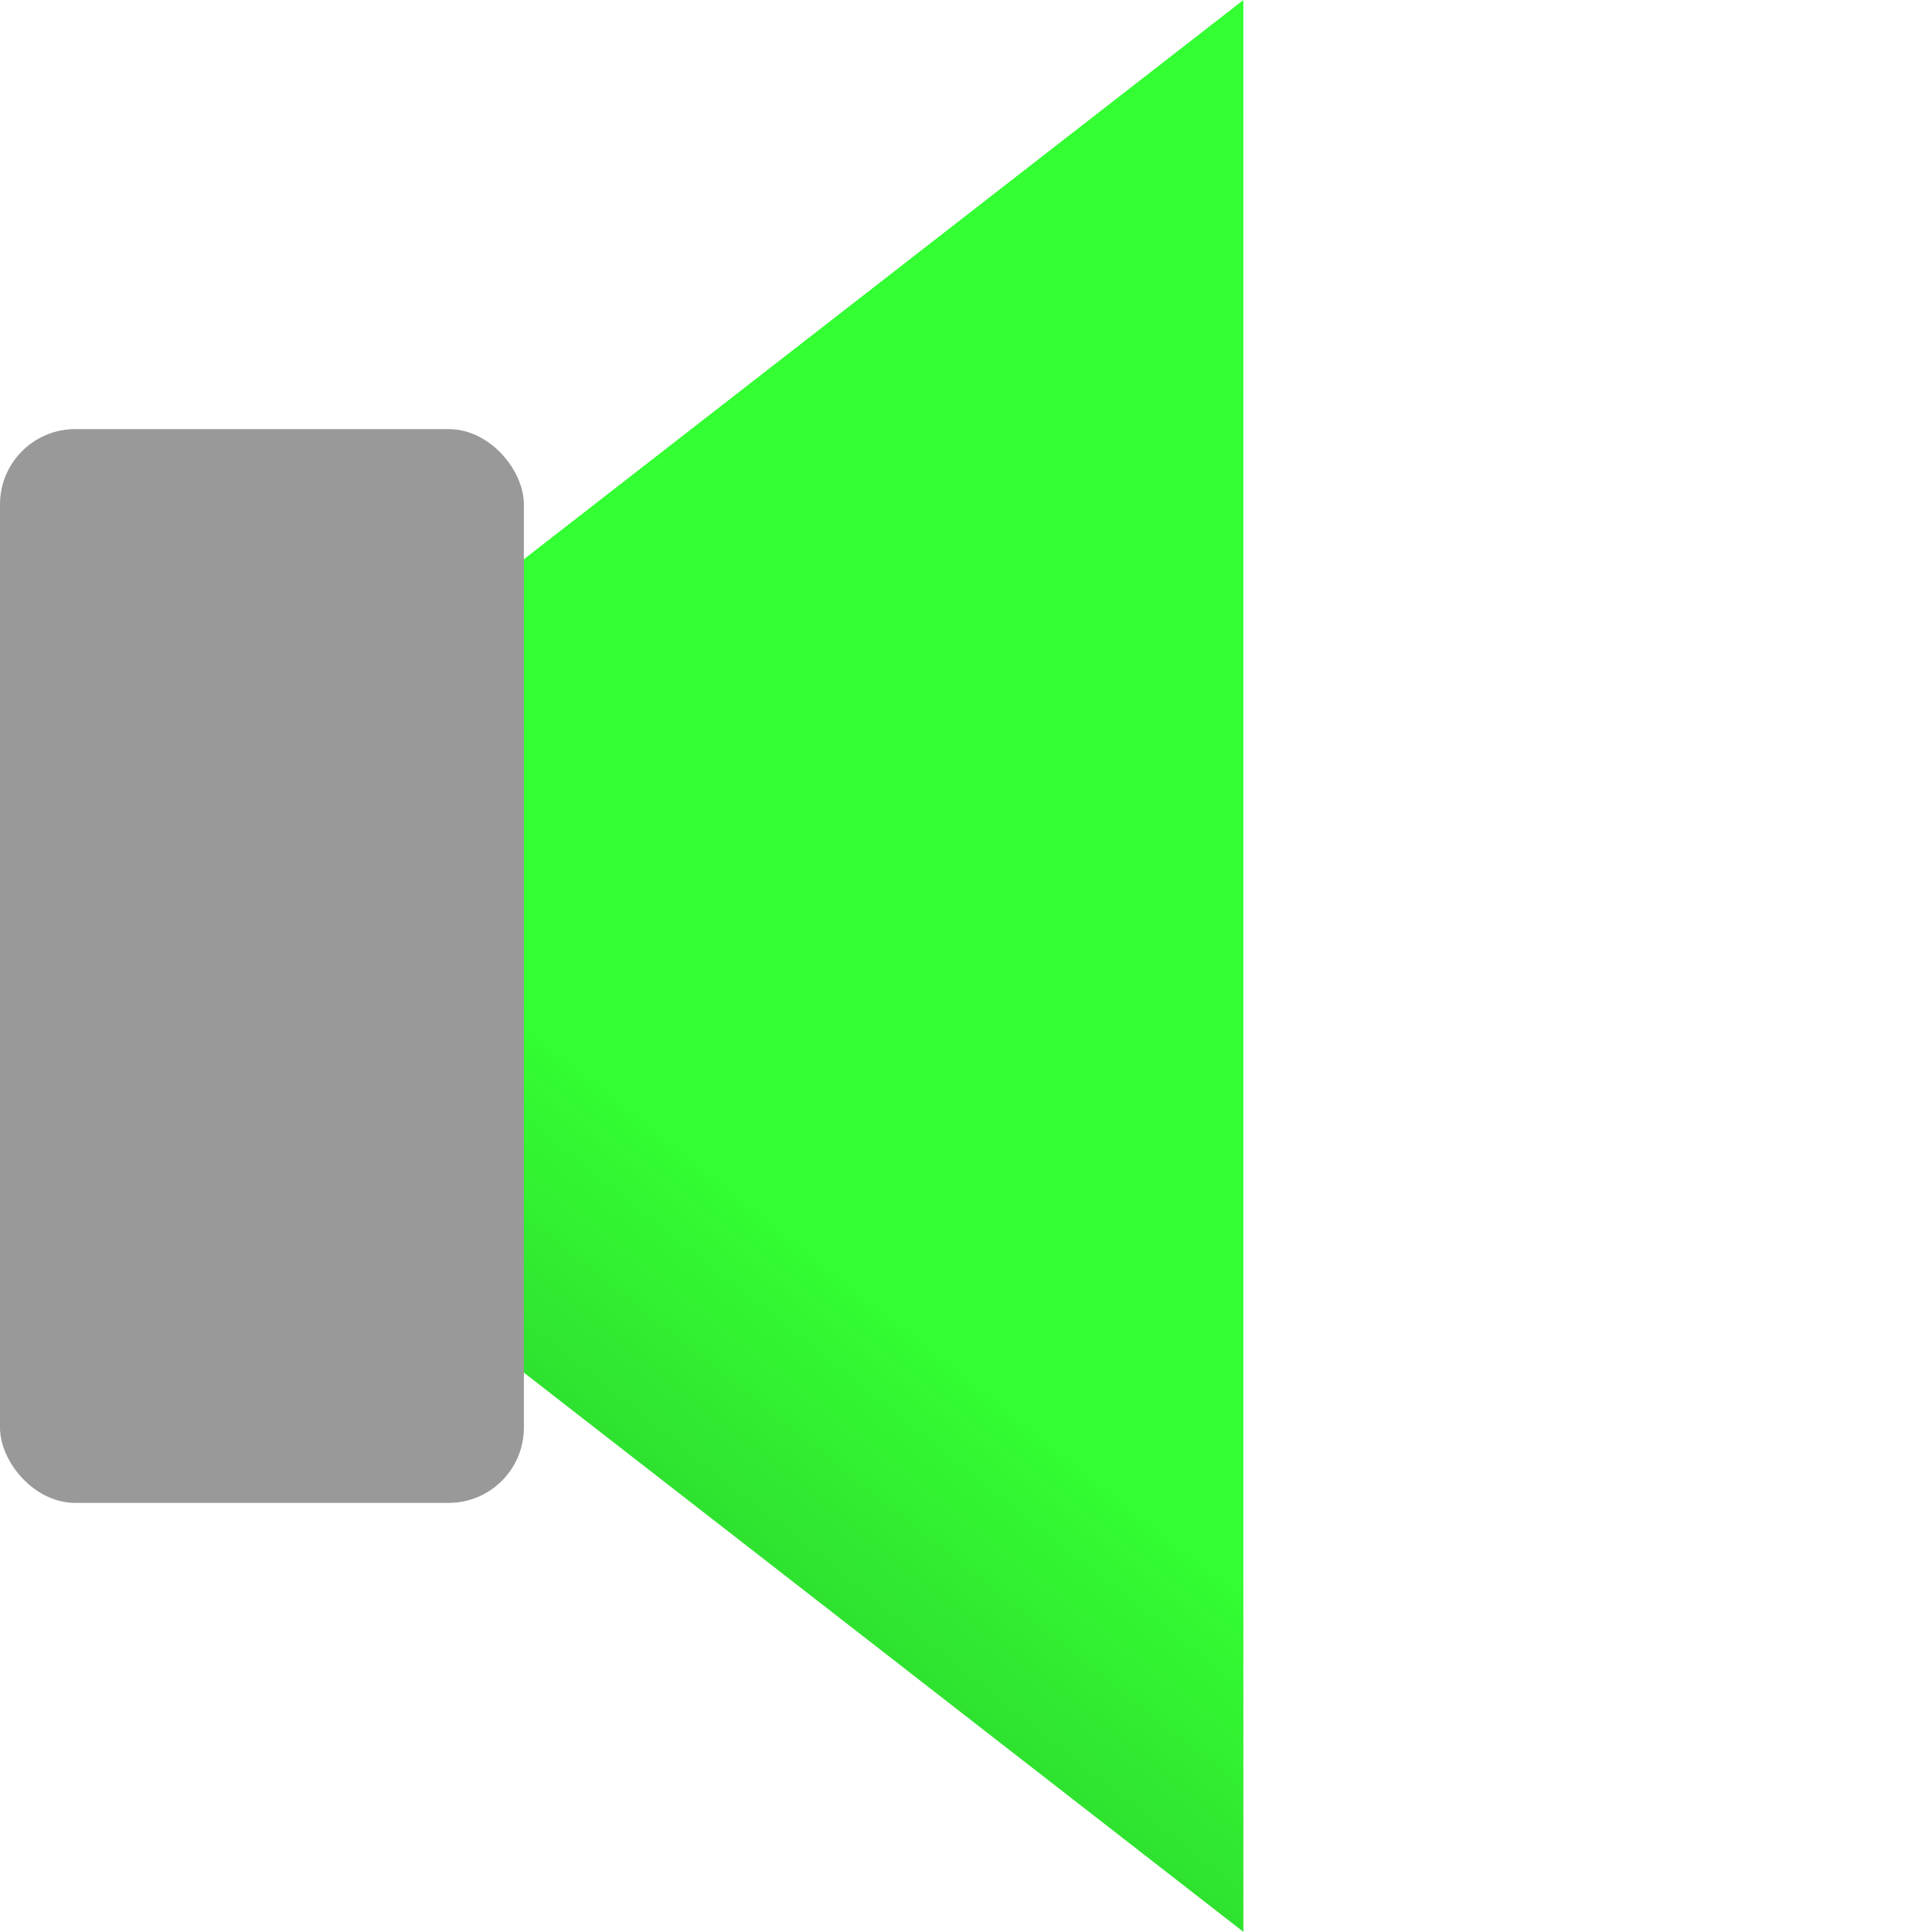 <?xml version="1.0" encoding="UTF-8" standalone="no"?>
<!-- Created with Inkscape (http://www.inkscape.org/) -->

<svg
   width="512"
   height="512"
   viewBox="0 0 135.467 135.467"
   version="1.1"
   id="svg5"
   inkscape:version="1.4.2 (ebf0e940d0, 2025-05-08)"
   sodipodi:docname="audio-on.svg"
   xmlns:inkscape="http://www.inkscape.org/namespaces/inkscape"
   xmlns:sodipodi="http://sodipodi.sourceforge.net/DTD/sodipodi-0.dtd"
   xmlns:xlink="http://www.w3.org/1999/xlink"
   xmlns="http://www.w3.org/2000/svg"
   xmlns:svg="http://www.w3.org/2000/svg">
  <sodipodi:namedview
     id="namedview7"
     pagecolor="#242424"
     bordercolor="#666666"
     borderopacity="1"
     inkscape:showpageshadow="0"
     inkscape:pageopacity="0"
     inkscape:pagecheckerboard="1"
     inkscape:deskcolor="#000000"
     inkscape:document-units="px"
     showgrid="false"
     inkscape:zoom="1.3037281"
     inkscape:cx="502.02186"
     inkscape:cy="314.09924"
     inkscape:window-width="3256"
     inkscape:window-height="1080"
     inkscape:window-x="1864"
     inkscape:window-y="0"
     inkscape:window-maximized="0"
     inkscape:current-layer="layer1" />
  <defs
     id="defs2">
    <linearGradient
       id="linearGradient18"
       inkscape:collect="always">
      <stop
         style="stop-color:#ffffff;stop-opacity:0;"
         offset="0"
         id="stop18" />
      <stop
         style="stop-color:#ffffff;stop-opacity:1;"
         offset="1"
         id="stop17" />
    </linearGradient>
    <linearGradient
       id="linearGradient16"
       inkscape:collect="always">
      <stop
         style="stop-color:#ffffff;stop-opacity:0;"
         offset="0"
         id="stop16" />
      <stop
         style="stop-color:#ffffff;stop-opacity:1;"
         offset="1"
         id="stop15" />
    </linearGradient>
    <linearGradient
       id="linearGradient12"
       inkscape:collect="always">
      <stop
         style="stop-color:#ffffff;stop-opacity:0;"
         offset="0"
         id="stop13" />
      <stop
         style="stop-color:#ffffff;stop-opacity:1;"
         offset="1"
         id="stop12" />
    </linearGradient>
    <inkscape:path-effect
       effect="powerstroke"
       message=""
       id="path-effect12"
       is_visible="true"
       lpeversion="1.3"
       scale_width="1"
       interpolator_type="CubicBezierJohan"
       interpolator_beta="0.2"
       start_linecap_type="zerowidth"
       end_linecap_type="round"
       offset_points="1,4.823"
       linejoin_type="extrp_arc"
       miter_limit="4"
       not_jump="false"
       sort_points="true" />
    <inkscape:path-effect
       effect="powerstroke"
       message=""
       id="path-effect11"
       is_visible="true"
       lpeversion="1.3"
       scale_width="1"
       interpolator_type="CubicBezierJohan"
       interpolator_beta="0.2"
       start_linecap_type="zerowidth"
       end_linecap_type="round"
       offset_points="1,4.823"
       linejoin_type="extrp_arc"
       miter_limit="4"
       not_jump="false"
       sort_points="true" />
    <inkscape:path-effect
       effect="powerstroke"
       message=""
       id="path-effect9"
       is_visible="true"
       lpeversion="1.3"
       scale_width="1"
       interpolator_type="CubicBezierJohan"
       interpolator_beta="0.2"
       start_linecap_type="zerowidth"
       end_linecap_type="round"
       offset_points="1,4.823"
       linejoin_type="extrp_arc"
       miter_limit="4"
       not_jump="false"
       sort_points="true" />
    <inkscape:path-effect
       effect="powerstroke"
       message=""
       id="path-effect8"
       is_visible="true"
       lpeversion="1.3"
       scale_width="1"
       interpolator_type="CubicBezierJohan"
       interpolator_beta="0.2"
       start_linecap_type="zerowidth"
       end_linecap_type="zerowidth"
       offset_points="0,4.823"
       linejoin_type="extrp_arc"
       miter_limit="4"
       not_jump="false"
       sort_points="true" />
    <inkscape:path-effect
       effect="powerstroke"
       message=""
       id="path-effect7"
       is_visible="true"
       lpeversion="1.3"
       scale_width="1"
       interpolator_type="CubicBezierJohan"
       interpolator_beta="0.2"
       start_linecap_type="zerowidth"
       end_linecap_type="zerowidth"
       offset_points="0,4.823"
       linejoin_type="extrp_arc"
       miter_limit="4"
       not_jump="false"
       sort_points="true" />
    <inkscape:path-effect
       effect="powerstroke"
       message=""
       id="path-effect6"
       is_visible="true"
       lpeversion="1.3"
       scale_width="1"
       interpolator_type="CubicBezierJohan"
       interpolator_beta="0.2"
       start_linecap_type="zerowidth"
       end_linecap_type="zerowidth"
       offset_points="0,4.823"
       linejoin_type="extrp_arc"
       miter_limit="4"
       not_jump="false"
       sort_points="true" />
    <linearGradient
       id="linearGradient5"
       inkscape:collect="always">
      <stop
         style="stop-color:#1a1a1a;stop-opacity:1;"
         offset="0"
         id="stop5" />
      <stop
         style="stop-color:#1a1a1a;stop-opacity:0;"
         offset="1"
         id="stop6" />
    </linearGradient>
    <clipPath
       clipPathUnits="userSpaceOnUse"
       id="clipPath3">
      <path
         sodipodi:type="star"
         style="fill:#800000;stroke-width:10.398;stroke-linecap:round;stroke-linejoin:round;stroke-miterlimit:12;paint-order:fill markers stroke"
         id="path4"
         inkscape:flatsided="true"
         sodipodi:sides="3"
         sodipodi:cx="169.66087"
         sodipodi:cy="58.650711"
         sodipodi:r1="82.753738"
         sodipodi:r2="32.273956"
         sodipodi:arg1="3.1415927"
         sodipodi:arg2="4.1887902"
         inkscape:rounded="0"
         inkscape:randomized="0"
         d="m 86.907,58.651 124.131,-71.667 -10e-6,143.334 z"
         inkscape:transform-center-x="14.513162"
         transform="matrix(0.702,0,0,0.945,-60.966,12.302)" />
    </clipPath>
    <filter
       inkscape:collect="always"
       style="color-interpolation-filters:sRGB"
       id="filter4"
       x="-0.083"
       y="-0.122"
       width="1.166"
       height="1.244">
      <feGaussianBlur
         inkscape:collect="always"
         stdDeviation="3.014"
         id="feGaussianBlur4" />
    </filter>
    <clipPath
       clipPathUnits="userSpaceOnUse"
       id="clipPath4">
      <path
         sodipodi:type="star"
         style="fill:#d45500;stroke-width:8.467;stroke-linecap:round;stroke-linejoin:round;stroke-miterlimit:12;paint-order:fill markers stroke"
         id="path5"
         inkscape:flatsided="true"
         sodipodi:sides="3"
         sodipodi:cx="169.66087"
         sodipodi:cy="58.650711"
         sodipodi:r1="82.753738"
         sodipodi:r2="32.273956"
         sodipodi:arg1="3.1415927"
         sodipodi:arg2="4.1887902"
         inkscape:rounded="0"
         inkscape:randomized="0"
         d="m 86.907,58.651 124.131,-71.667 -10e-6,143.334 z"
         inkscape:transform-center-x="14.513162"
         transform="translate(2.9701893e-4,-1.9035474e-4)" />
    </clipPath>
    <linearGradient
       inkscape:collect="always"
       xlink:href="#linearGradient5"
       id="linearGradient6"
       x1="96.165"
       y1="70.031"
       x2="111.152"
       y2="44.653"
       gradientUnits="userSpaceOnUse" />
    <filter
       inkscape:collect="always"
       style="color-interpolation-filters:sRGB"
       id="filter6"
       x="-0.04"
       y="-0.058"
       width="1.08"
       height="1.116">
      <feGaussianBlur
         inkscape:collect="always"
         stdDeviation="2.064"
         id="feGaussianBlur6" />
    </filter>
    <linearGradient
       inkscape:collect="always"
       xlink:href="#linearGradient12"
       id="linearGradient13"
       x1="1.2014549e-06"
       y1="67.733"
       x2="134.997"
       y2="67.733"
       gradientUnits="userSpaceOnUse" />
    <linearGradient
       inkscape:collect="always"
       xlink:href="#linearGradient18"
       id="linearGradient14"
       x1="0"
       y1="67.733"
       x2="135.467"
       y2="-0"
       gradientUnits="userSpaceOnUse" />
    <linearGradient
       inkscape:collect="always"
       xlink:href="#linearGradient16"
       id="linearGradient15"
       x1="0"
       y1="67.733"
       x2="134.998"
       y2="0.468"
       gradientUnits="userSpaceOnUse" />
  </defs>
  <g
     inkscape:label="Layer 1"
     inkscape:groupmode="layer"
     id="layer1"
     style="display:inline">
    <path
       style="display:inline;fill:url(#linearGradient15);fill-rule:nonzero;stroke:none;stroke-width:0.265px;stroke-linecap:butt;stroke-linejoin:miter;stroke-opacity:1"
       d="M 2.0002881e-4,67.733 C 26.035,55.245 106.226,22.129 132.261,9.641 A 4.823,4.823 90 0 0 128.089,0.943 C 102.054,13.431 26.035,55.245 2.0002881e-4,67.733 Z"
       id="path8"
       inkscape:path-effect="#path-effect9"
       inkscape:original-d="M 2.0002881e-4,67.733192 130.17499,5.2916666"
       sodipodi:nodetypes="cc" />
    <path
       style="display:inline;fill:url(#linearGradient14);fill-rule:nonzero;stroke:none;stroke-width:0.265px;stroke-linecap:butt;stroke-linejoin:miter;stroke-opacity:1"
       d="M 2.0002881e-4,67.733 C 26.035,55.245 106.226,22.129 132.261,9.641 A 4.823,4.823 90 0 0 128.089,0.943 C 102.054,13.431 26.035,55.245 2.0002881e-4,67.733 Z"
       id="path9"
       inkscape:path-effect="#path-effect11"
       inkscape:original-d="M 2.0002881e-4,67.733192 130.17499,5.2916666"
       transform="matrix(1,0,0,-1,-1.9926983e-4,135.467)"
       sodipodi:nodetypes="cc" />
    <path
       style="fill:url(#linearGradient13);fill-rule:nonzero;stroke:none;stroke-width:0.265px;stroke-linecap:butt;stroke-linejoin:miter;stroke-opacity:1"
       d="M 1.2014549e-6,67.733 C 26.035,67.733 104.14,72.557 130.175,72.557 a 4.823,4.823 90 0 0 0,-9.647 c -26.035,0 -104.14,4.823 -130.175,4.823 z"
       id="path11"
       inkscape:path-effect="#path-effect12"
       inkscape:original-d="M 1.2014549e-6,67.733327 H 130.17499"
       sodipodi:nodetypes="cc" />
    <path
       sodipodi:type="star"
       style="fill:#33ff33;stroke-width:10.398;stroke-linecap:round;stroke-linejoin:round;stroke-miterlimit:12;paint-order:fill markers stroke;fill-opacity:1"
       id="path1"
       inkscape:flatsided="true"
       sodipodi:sides="3"
       sodipodi:cx="169.66087"
       sodipodi:cy="58.650711"
       sodipodi:r1="82.753738"
       sodipodi:r2="32.273956"
       sodipodi:arg1="3.1415927"
       sodipodi:arg2="4.1887902"
       inkscape:rounded="0"
       inkscape:randomized="0"
       d="m 86.907,58.651 124.131,-71.667 -10e-6,143.334 z"
       inkscape:transform-center-x="14.513162"
       transform="matrix(0.702,0,0,0.945,-60.966,12.302)" />
    <path
       id="rect2"
       style="opacity:0.1;mix-blend-mode:luminosity;fill:#000000;fill-opacity:1;stroke-width:8.467;stroke-linecap:round;stroke-linejoin:round;stroke-miterlimit:12;paint-order:fill markers stroke;filter:url(#filter4)"
       d="M 1.6209602e-6,67.733 87.079,8.321 l -10e-7,18.874 z"
       sodipodi:nodetypes="ccccc"
       clip-path="url(#clipPath3)" />
    <path
       id="path2"
       style="fill:url(#linearGradient6);stroke-width:10.398;stroke-linecap:round;stroke-linejoin:round;stroke-miterlimit:12;paint-order:fill markers stroke;filter:url(#filter6);opacity:0.4"
       inkscape:transform-center-x="14.513162"
       d="M 111.152,44.653 86.907,58.651 211.038,130.317 V 102.323 Z"
       transform="matrix(0.702,0,0,0.945,-60.967,12.302)"
       clip-path="url(#clipPath4)" />
    <rect
       style="display:inline;fill:#999999;stroke-width:8.467;stroke-linecap:round;stroke-linejoin:round;stroke-miterlimit:12;paint-order:fill markers stroke"
       id="rect1"
       width="36.733"
       height="75.292"
       x="0"
       y="30.087"
       ry="5.277" />
  </g>
</svg>
